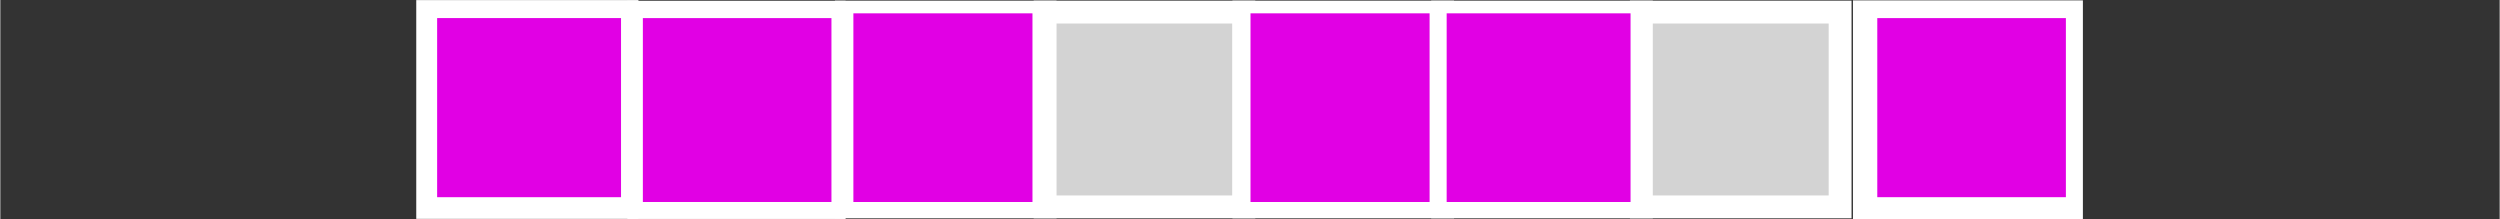 <?xml version="1.0" encoding="UTF-8" standalone="no"?>
<!-- Created with Inkscape (http://www.inkscape.org/) -->

<svg
   width="50.001"
   height="4.387"
   viewBox="0 0 13.229 1.161"
   version="1.1"
   id="svg2826"
   inkscape:version="1.1.1 (3bf5ae0d25, 2021-09-20)"
   sodipodi:docname="lvl-l0g0-5.svg"
   xmlns:inkscape="http://www.inkscape.org/namespaces/inkscape"
   xmlns:sodipodi="http://sodipodi.sourceforge.net/DTD/sodipodi-0.dtd"
   xmlns="http://www.w3.org/2000/svg"
   xmlns:svg="http://www.w3.org/2000/svg">
  <rect x="0" y="0" width="13.229" height="1.161" fill="#333333" stroke="none"/>
  <sodipodi:namedview
     id="namedview2828"
     pagecolor="#505050"
     bordercolor="#ffffff"
     borderopacity="1"
     inkscape:pageshadow="0"
     inkscape:pageopacity="0"
     inkscape:pagecheckerboard="1"
     inkscape:document-units="mm"
     showgrid="false"
     units="px"
     fit-margin-top="0"
     fit-margin-left="0"
     fit-margin-right="0"
     fit-margin-bottom="0"
     inkscape:zoom="10.463924"
     inkscape:cx="26.615255"
     inkscape:cy="-9.5088614"
     inkscape:window-width="1366"
     inkscape:window-height="745"
     inkscape:window-x="-8"
     inkscape:window-y="-8"
     inkscape:window-maximized="1"
     inkscape:current-layer="layer1" />
  <defs
     id="defs2823" />
  <g
     inkscape:label="Layer 1"
     inkscape:groupmode="layer"
     id="layer1"
     transform="translate(-90.502,-139.928)">
    <rect
       style="fill:#800080;stroke:#ffffff;stroke-width:0.169;stroke-miterlimit:4;stroke-dasharray:none;stroke-opacity:1;paint-order:stroke markers fill"
       id="rect291-9-1"
       height="0.989"
       x="92.788"
       y="140.013"
       width="1.007" />
    <rect
       style="fill:#800080;stroke:#ffffff;stroke-width:0.172;stroke-miterlimit:4;stroke-dasharray:none;stroke-opacity:1;paint-order:stroke markers fill"
       id="rect291-11-9"
       height="0.986"
       x="100.394"
       y="140.016"
       width="1.045" />
    <rect
       style="fill:#800080;fill-opacity:1;stroke:#ffffff;stroke-width:0.12;stroke-miterlimit:4;stroke-dasharray:none;stroke-opacity:1;paint-order:stroke markers fill"
       id="rect291-4-7"
       height="1.035"
       x="93.881"
       y="139.992"
       width="1.035" />
    <rect
       style="fill:#800080;fill-opacity:1;stroke:#ffffff;stroke-width:0.121;stroke-miterlimit:4;stroke-dasharray:none;stroke-opacity:1;paint-order:stroke markers fill"
       id="rect291-4-5-9"
       height="1.031"
       x="94.98"
       y="139.992"
       width="1.052" />
    <rect
       style="fill:#d3d3d3;fill-opacity:1;stroke:#ffffff;stroke-width:0.121;stroke-miterlimit:4;stroke-dasharray:none;stroke-opacity:1;paint-order:stroke markers fill"
       id="rect291-4-0-9"
       height="1.031"
       x="96.032"
       y="139.992"
       width="1.052" />
    <rect
       style="fill:#800080;fill-opacity:1;stroke:#ffffff;stroke-width:0.121;stroke-miterlimit:4;stroke-dasharray:none;stroke-opacity:1;paint-order:stroke markers fill"
       id="rect291-4-8-1"
       height="1.031"
       x="97.084"
       y="139.992"
       width="1.052" />
    <rect
       style="fill:#800080;fill-opacity:1;stroke:#ffffff;stroke-width:0.121;stroke-miterlimit:4;stroke-dasharray:none;stroke-opacity:1;paint-order:stroke markers fill"
       id="rect291-4-1-6"
       height="1.031"
       x="98.136"
       y="139.992"
       width="1.052" />
    <rect
       style="fill:#d3d3d3;fill-opacity:1;stroke:#ffffff;stroke-width:0.121;stroke-miterlimit:4;stroke-dasharray:none;stroke-opacity:1;paint-order:stroke markers fill"
       id="rect291-4-56-7"
       height="1.031"
       x="99.188"
       y="139.992"
       width="1.052" />
    <path
       style="fill:#e100e4;stroke:#ffffff;stroke-width:0.055;paint-order:stroke markers fill"
       d="M 17.011,2.15 V 0.239 h 1.816 1.816 V 2.15 4.062 H 18.827 17.011 Z"
       id="path3639"
       transform="matrix(0.265,0,0,0.265,90.502,139.928)" />
    <path
       style="fill:#e100e4;stroke:#ffffff;stroke-width:0.055;paint-order:stroke markers fill"
       d="M 8.697,2.15 V 0.334 h 1.864 1.864 V 2.15 3.966 H 10.56 8.697 Z"
       id="path3875"
       transform="matrix(0.265,0,0,0.265,90.502,139.928)" />
    <path
       style="fill:#e100e4;stroke:#ffffff;stroke-width:0.055;paint-order:stroke markers fill"
       d="M 12.806,2.198 V 0.334 h 1.911 1.911 V 2.198 4.062 h -1.911 -1.911 z"
       id="path4111"
       transform="matrix(0.265,0,0,0.265,90.502,139.928)" />
    <path
       style="fill:#e100e4;stroke:#ffffff;stroke-width:0.055;paint-order:stroke markers fill"
       d="M 24.943,2.15 V 0.239 h 1.816 1.816 V 2.15 4.062 h -1.816 -1.816 z"
       id="path4427"
       transform="matrix(0.265,0,0,0.265,90.502,139.928)" />
    <path
       style="fill:#e100e4;stroke:#ffffff;stroke-width:0.055;paint-order:stroke markers fill"
       d="M 28.861,2.15 V 0.239 h 1.864 1.864 V 2.15 4.062 h -1.864 -1.864 z"
       id="path4663"
       transform="matrix(0.265,0,0,0.265,90.502,139.928)" />
    <path
       style="fill:#e100e4;stroke:#ffffff;stroke-width:0.055;paint-order:stroke markers fill"
       d="M 37.462,2.15 V 0.334 h 1.911 1.911 V 2.15 3.966 h -1.911 -1.911 z"
       id="path4899"
       transform="matrix(0.265,0,0,0.265,90.502,139.928)" />
  </g>
</svg>
